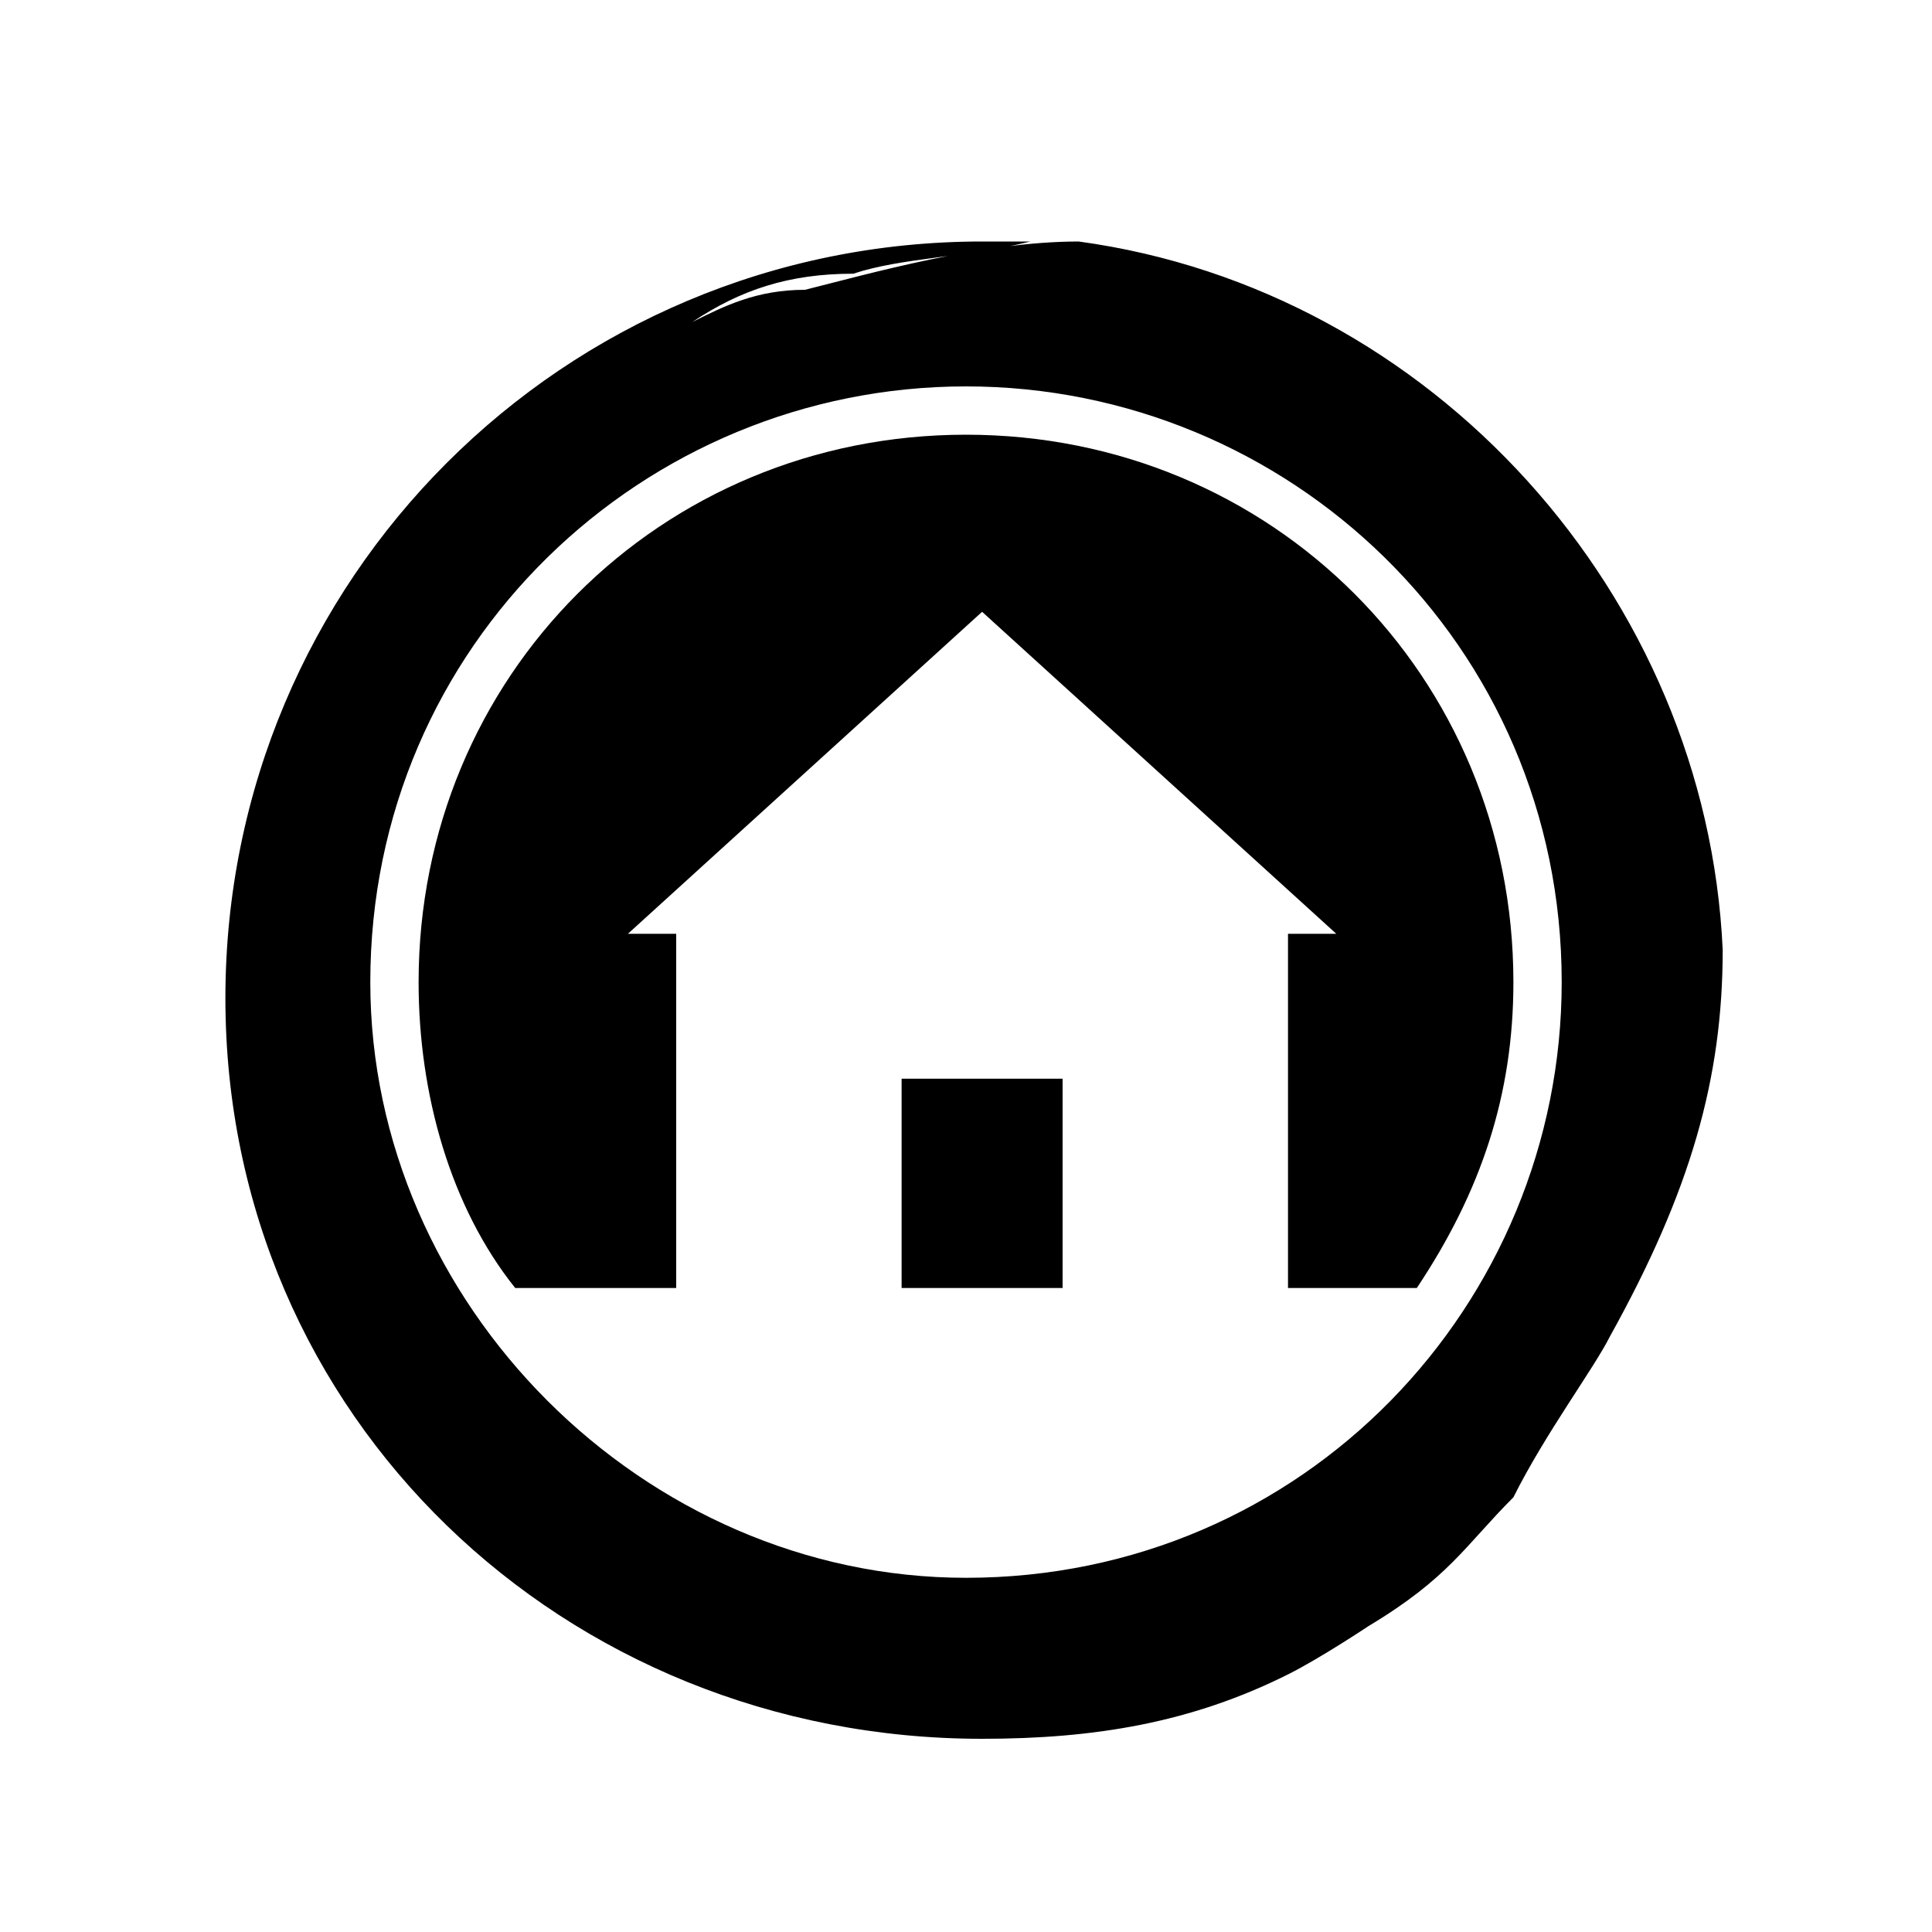 <?xml version="1.0" encoding="utf-8"?>
<!DOCTYPE svg PUBLIC "-//W3C//DTD SVG 1.1//EN" "http://www.w3.org/Graphics/SVG/1.1/DTD/svg11.dtd">
<svg id="MboxIndoor" viewBox="0 0 12 12" xmlns="http://www.w3.org/2000/svg" xmlns:xlink="http://www.w3.org/1999/xlink">
	<g>
		<rect x="5.6" y="6.7" width="1" height="1.3"/>
		<path d="M6,2.7c-1.9,0-3.4,1.5-3.4,3.4c0,0.7,0.2,1.4,0.6,1.9h1V5.8H3.9l2.2-2l2.2,2H8V8h0.8
			c0.4-0.6,0.6-1.2,0.6-1.9C9.4,4.2,7.9,2.7,6,2.7z"/>
		<path d="M6.7,1.5C6.1,1.5,5.4,1.7,5,1.8C4.7,1.8,4.5,1.9,4.3,2c0.3-0.2,0.6-0.3,1-0.3c0.3-0.1,0.7-0.1,1.1-0.2
			c-0.1,0-0.2,0-0.3,0c-2.6,0-4.7,2.1-4.7,4.7s2.1,4.6,4.7,4.6c0.7,0,1.3-0.1,1.9-0.4c0.2-0.1,0.5-0.3,0.5-0.3
			c0.5-0.3,0.6-0.5,0.9-0.8C9.6,8.9,9.9,8.5,10,8.3c0.5-0.9,0.7-1.6,0.7-2.4C10.6,3.7,8.9,1.8,6.7,1.5z M6,9.8c-2,0-3.7-1.7-3.7-3.7
			C2.3,4,4,2.4,6,2.4S9.7,4,9.7,6.1C9.7,8.1,8.1,9.8,6,9.8z"/>
	</g>
</svg>
